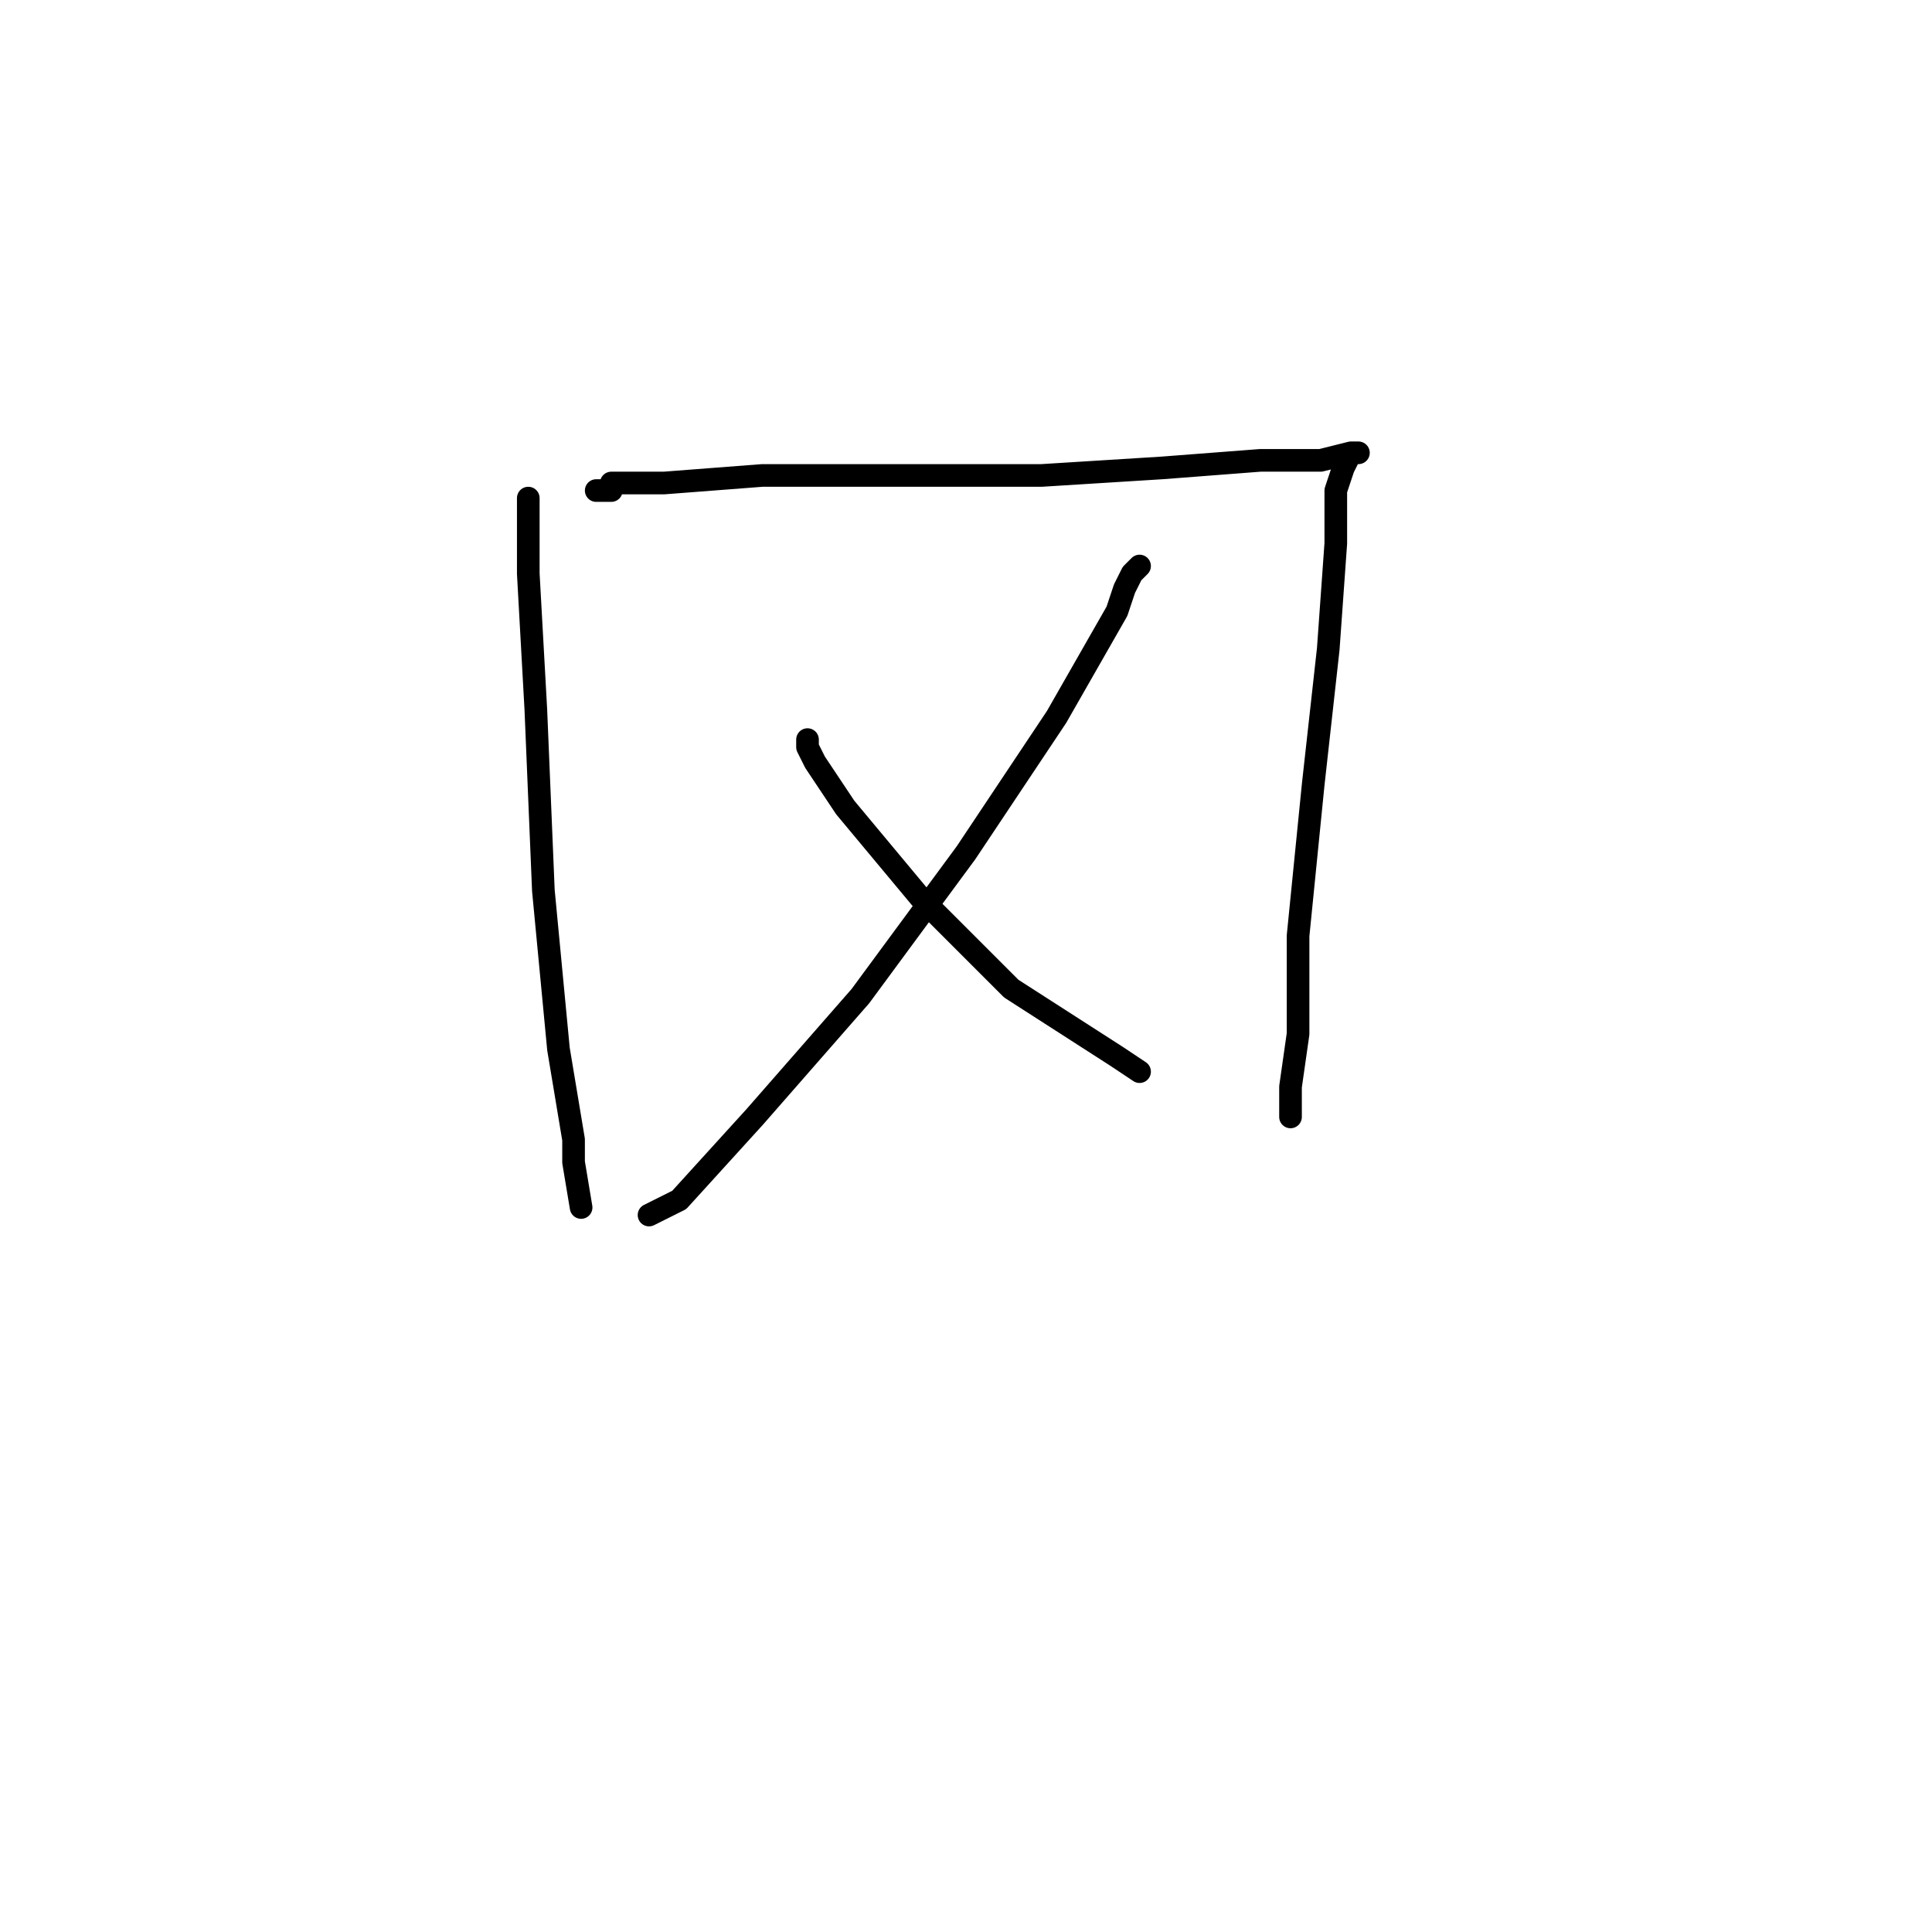 <?xml version="1.0" standalone="no"?>
    <svg width="256" height="256" xmlns="http://www.w3.org/2000/svg" version="1.1">
    <polyline stroke="black" stroke-width="3" stroke-linecap="round" fill="transparent" stroke-linejoin="round" points="70 66 70 76 71 94 72 118 74 139 76 151 76 154 77 160 77 160 " />
        <polyline stroke="black" stroke-width="3" stroke-linecap="round" fill="transparent" stroke-linejoin="round" points="79 65 80 65 81 65 81 64 88 64 101 63 119 63 138 63 154 62 167 61 175 61 179 60 180 60 179 60 178 62 177 65 177 72 176 86 174 104 172 124 172 137 171 144 171 146 171 148 171 148 " />
        <polyline stroke="black" stroke-width="3" stroke-linecap="round" fill="transparent" stroke-linejoin="round" points="151 75 150 76 149 78 148 81 140 95 128 113 114 132 100 148 90 159 86 161 86 161 " />
        <polyline stroke="black" stroke-width="3" stroke-linecap="round" fill="transparent" stroke-linejoin="round" points="107 98 107 99 108 101 110 104 112 107 122 119 134 131 148 140 151 142 151 142 " />
        </svg>